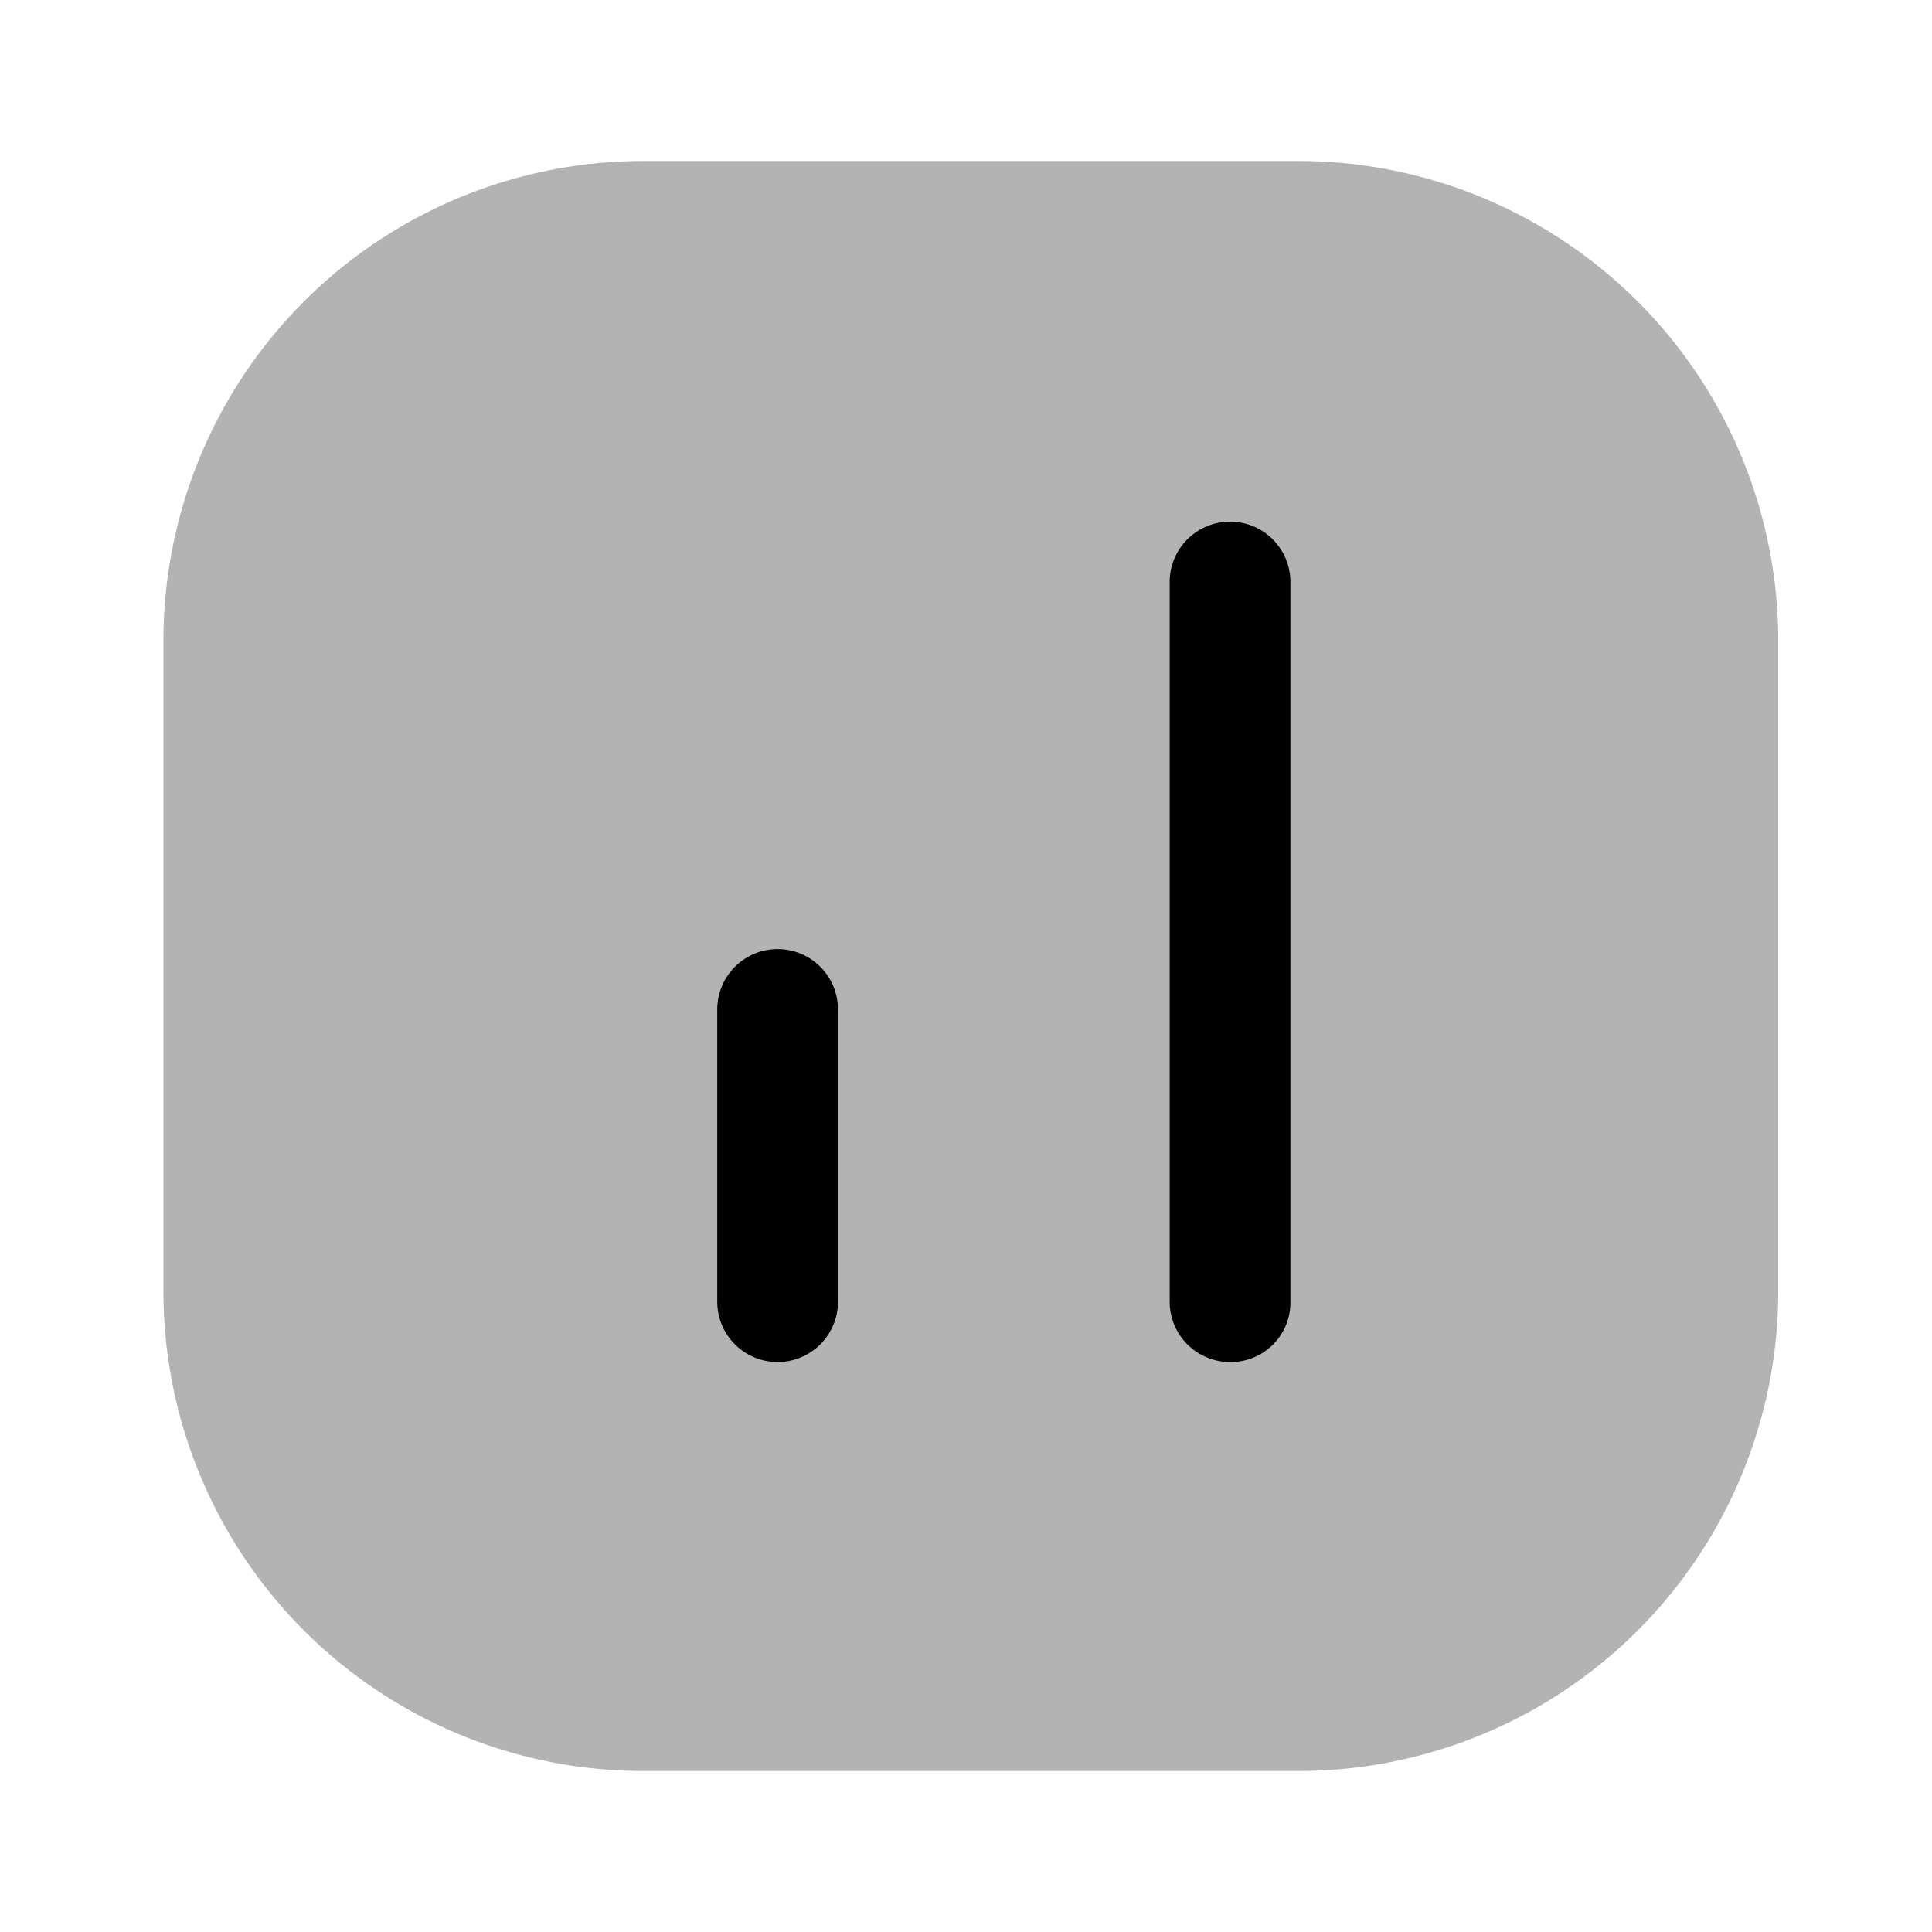<svg xmlns="http://www.w3.org/2000/svg" width="24" height="24" fill="currentColor" viewBox="0 0 24 24">
  <path d="M16.13 2H7.99a5.96 5.96 0 0 0-5.96 5.96v8.08A5.96 5.96 0 0 0 7.99 22h8.14a5.96 5.96 0 0 0 5.96-5.96V7.96A5.96 5.96 0 0 0 16.13 2Z" opacity=".3"/>
  <path d="M15.28 16.92a.75.75 0 0 1-.75-.75V7.23a.75.75 0 1 1 1.5 0v8.94a.74.74 0 0 1-.75.75Zm-5.62 0a.75.75 0 0 1-.75-.75v-3.63a.75.75 0 0 1 1.5 0v3.63a.75.75 0 0 1-.75.75Z"/>
</svg>
